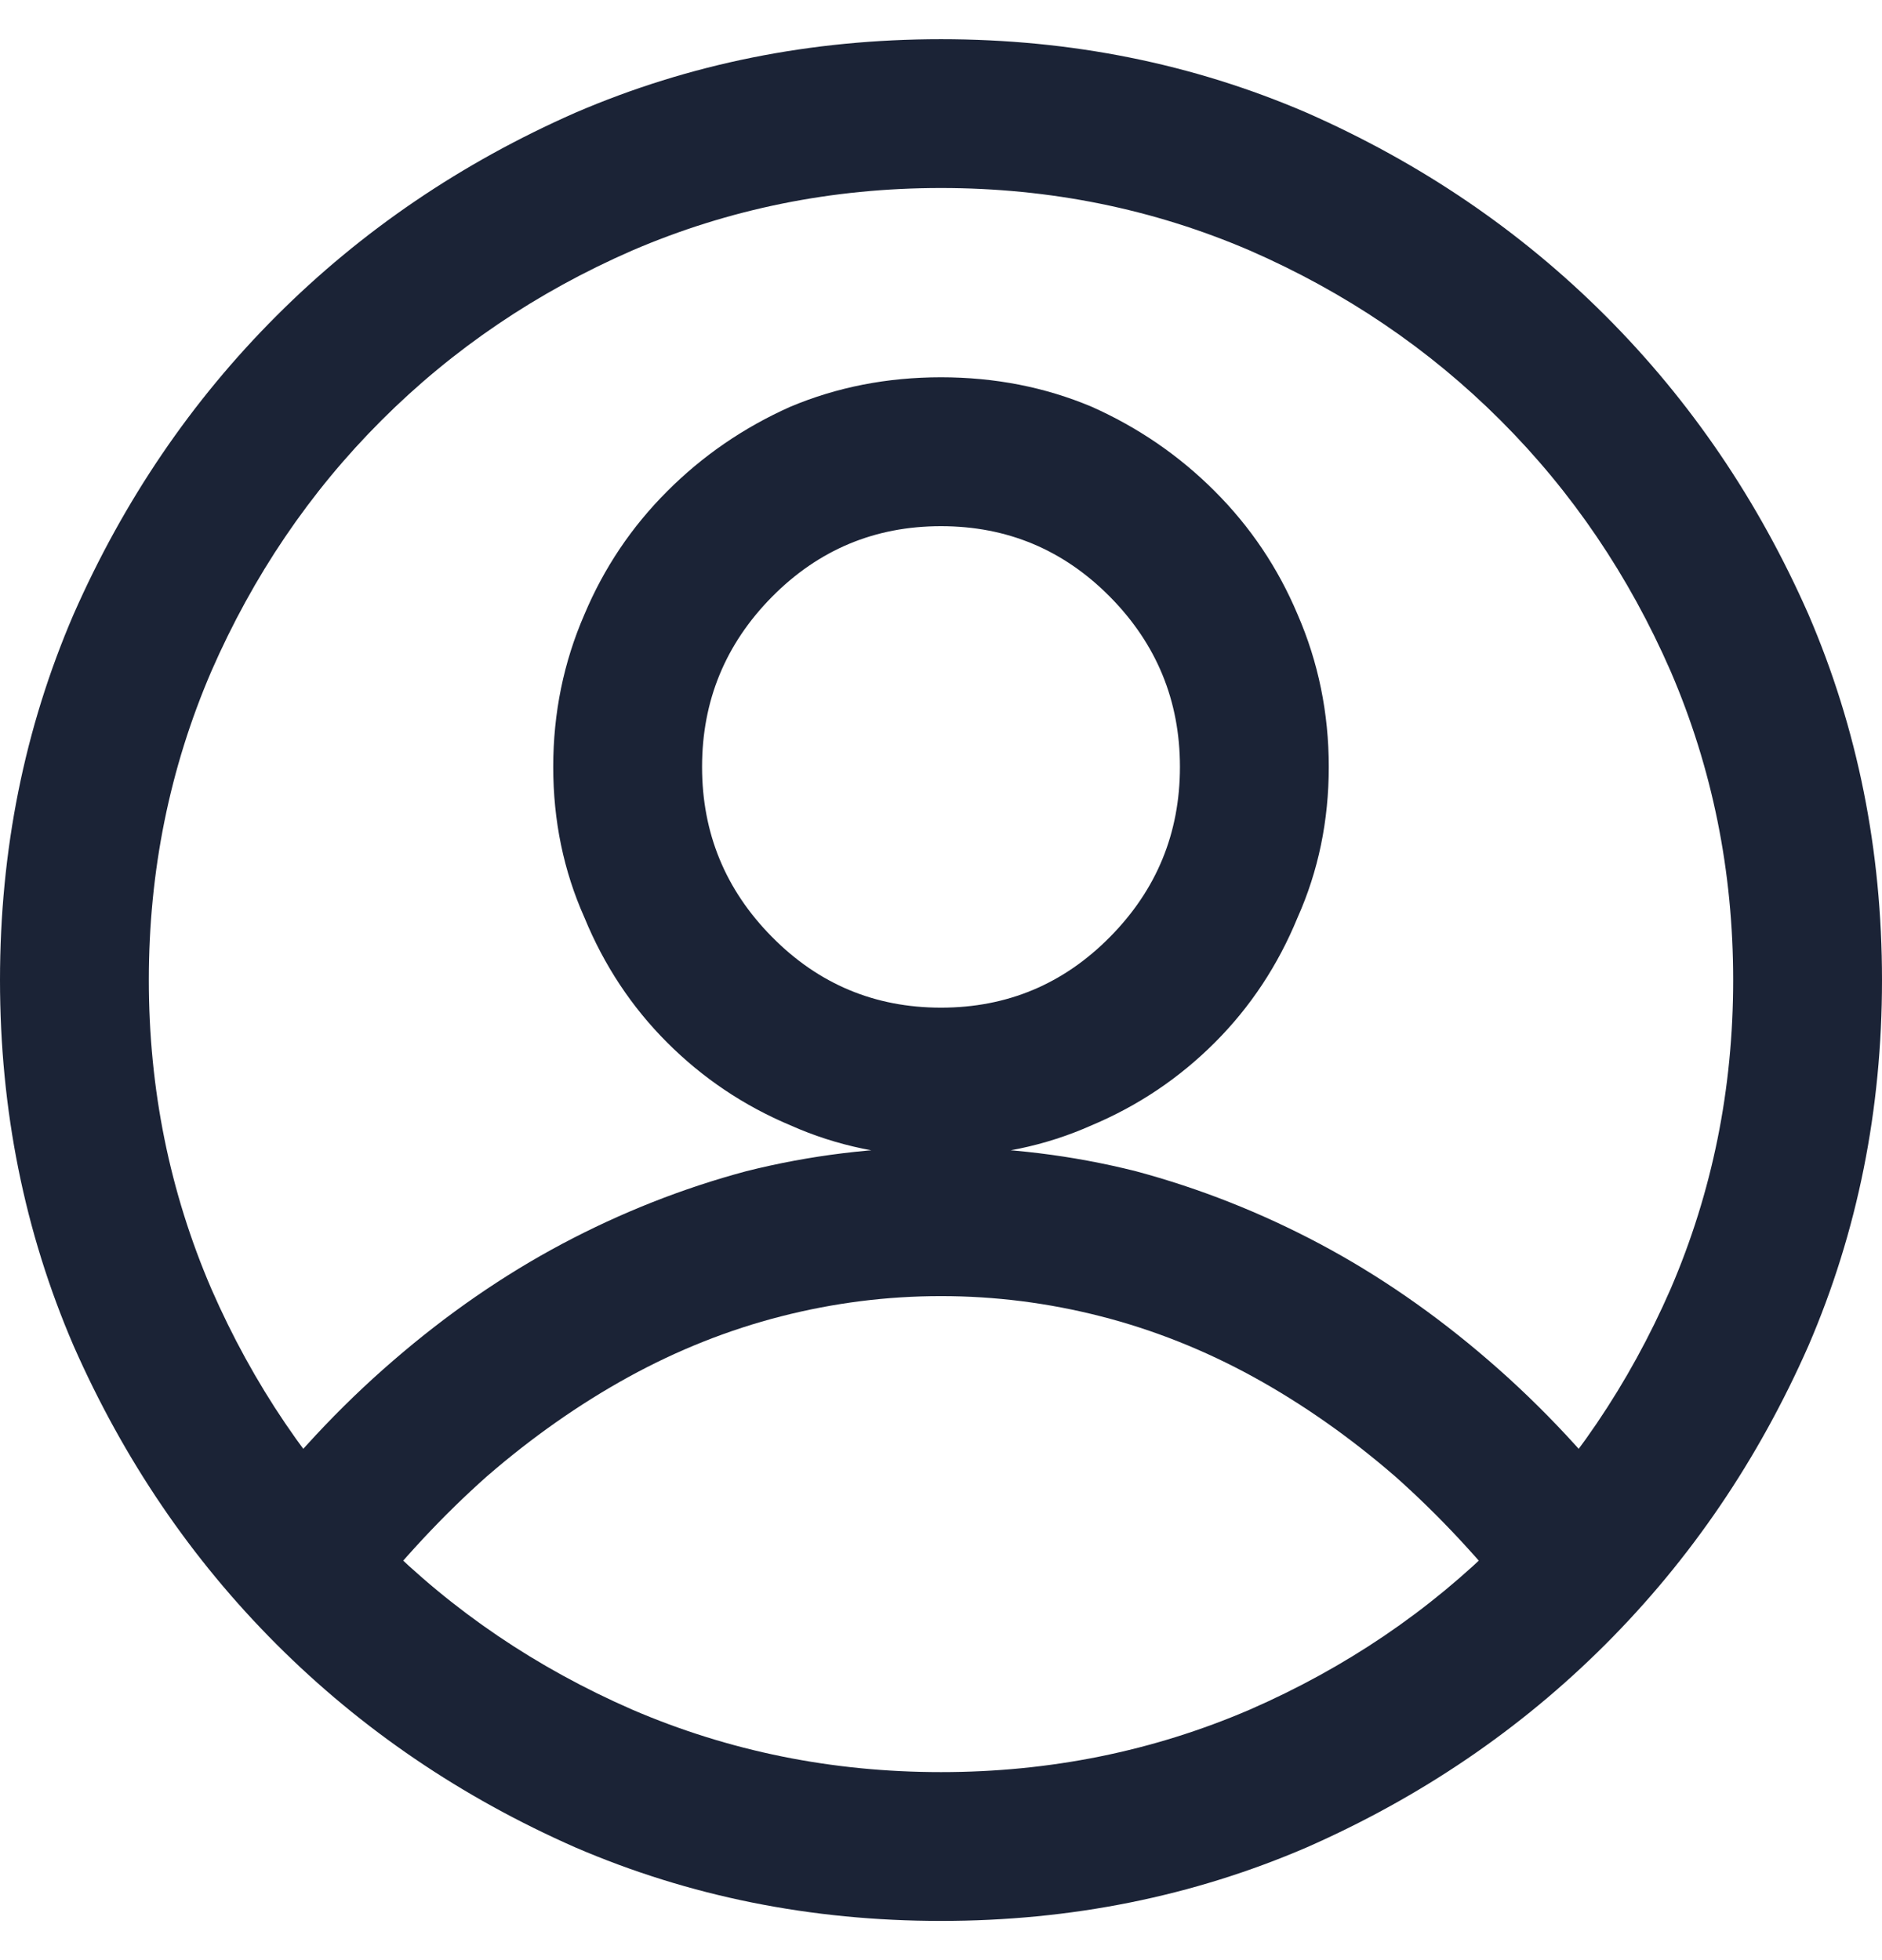 <svg width="24" height="25" viewBox="0 0 24 25" fill="none" xmlns="http://www.w3.org/2000/svg">
<g clip-path="url(#clip0_1_35)">
<path d="M12 0.5C10.344 0.5 8.789 0.812 7.336 1.438C5.883 2.078 4.613 2.941 3.527 4.027C2.441 5.113 1.578 6.383 0.938 7.836C0.312 9.289 0 10.844 0 12.5C0 14.156 0.312 15.711 0.938 17.164C1.578 18.617 2.441 19.887 3.527 20.973C4.613 22.059 5.883 22.922 7.336 23.562C8.789 24.188 10.344 24.5 12 24.5C13.656 24.5 15.211 24.188 16.664 23.562C18.117 22.922 19.387 22.059 20.473 20.973C21.559 19.887 22.422 18.617 23.062 17.164C23.688 15.711 24 14.156 24 12.5C24 10.844 23.688 9.289 23.062 7.836C22.422 6.383 21.559 5.113 20.473 4.027C19.387 2.941 18.117 2.078 16.664 1.438C15.211 0.812 13.656 0.5 12 0.5ZM12 22.602C10.609 22.602 9.297 22.336 8.062 21.805C6.844 21.273 5.777 20.551 4.863 19.637C3.949 18.723 3.227 17.656 2.695 16.438C2.164 15.203 1.898 13.891 1.898 12.5C1.898 11.109 2.164 9.797 2.695 8.562C3.227 7.344 3.949 6.277 4.863 5.363C5.777 4.449 6.844 3.727 8.062 3.195C9.297 2.664 10.609 2.398 12 2.398C13.391 2.398 14.703 2.664 15.938 3.195C17.156 3.727 18.223 4.449 19.137 5.363C20.051 6.277 20.773 7.344 21.305 8.562C21.836 9.797 22.102 11.109 22.102 12.5C22.102 13.891 21.836 15.203 21.305 16.438C20.773 17.656 20.051 18.723 19.137 19.637C18.223 20.551 17.156 21.273 15.938 21.805C14.703 22.336 13.391 22.602 12 22.602ZM12 14.633C11.156 14.633 10.328 14.734 9.516 14.938C8.703 15.156 7.922 15.465 7.172 15.863C6.422 16.262 5.703 16.758 5.016 17.352C4.328 17.945 3.695 18.625 3.117 19.391L4.617 20.539C5.117 19.898 5.648 19.328 6.211 18.828C6.789 18.328 7.391 17.906 8.016 17.562C8.641 17.219 9.289 16.961 9.961 16.789C10.633 16.617 11.312 16.531 12 16.531C12.688 16.531 13.367 16.617 14.039 16.789C14.711 16.961 15.359 17.219 15.984 17.562C16.609 17.906 17.211 18.328 17.789 18.828C18.352 19.328 18.883 19.898 19.383 20.539L20.883 19.391C20.305 18.625 19.672 17.945 18.984 17.352C18.297 16.758 17.578 16.262 16.828 15.863C16.078 15.465 15.297 15.156 14.484 14.938C13.672 14.734 12.844 14.633 12 14.633ZM12 4.812C11.312 4.812 10.672 4.938 10.078 5.188C9.484 5.453 8.961 5.812 8.508 6.266C8.055 6.719 7.703 7.242 7.453 7.836C7.188 8.445 7.055 9.094 7.055 9.781C7.055 10.469 7.188 11.109 7.453 11.703C7.703 12.312 8.055 12.844 8.508 13.297C8.961 13.75 9.484 14.102 10.078 14.352C10.672 14.617 11.312 14.75 12 14.75C12.688 14.75 13.328 14.617 13.922 14.352C14.516 14.102 15.039 13.75 15.492 13.297C15.945 12.844 16.297 12.312 16.547 11.703C16.812 11.109 16.945 10.469 16.945 9.781C16.945 9.094 16.812 8.445 16.547 7.836C16.297 7.242 15.945 6.719 15.492 6.266C15.039 5.812 14.516 5.453 13.922 5.188C13.328 4.938 12.688 4.812 12 4.812ZM12 12.852C11.156 12.852 10.438 12.551 9.844 11.949C9.25 11.348 8.953 10.625 8.953 9.781C8.953 8.938 9.25 8.215 9.844 7.613C10.438 7.012 11.156 6.711 12 6.711C12.844 6.711 13.562 7.012 14.156 7.613C14.75 8.215 15.047 8.938 15.047 9.781C15.047 10.625 14.75 11.348 14.156 11.949C13.562 12.551 12.844 12.852 12 12.852Z" fill="#1B2336"/>
</g>
<defs>
<clipPath id="clip0_1_35">
<rect width="24" height="25" fill="white" transform="matrix(1 0 0 -1 0 25)"/>
</clipPath>
</defs>
</svg>
